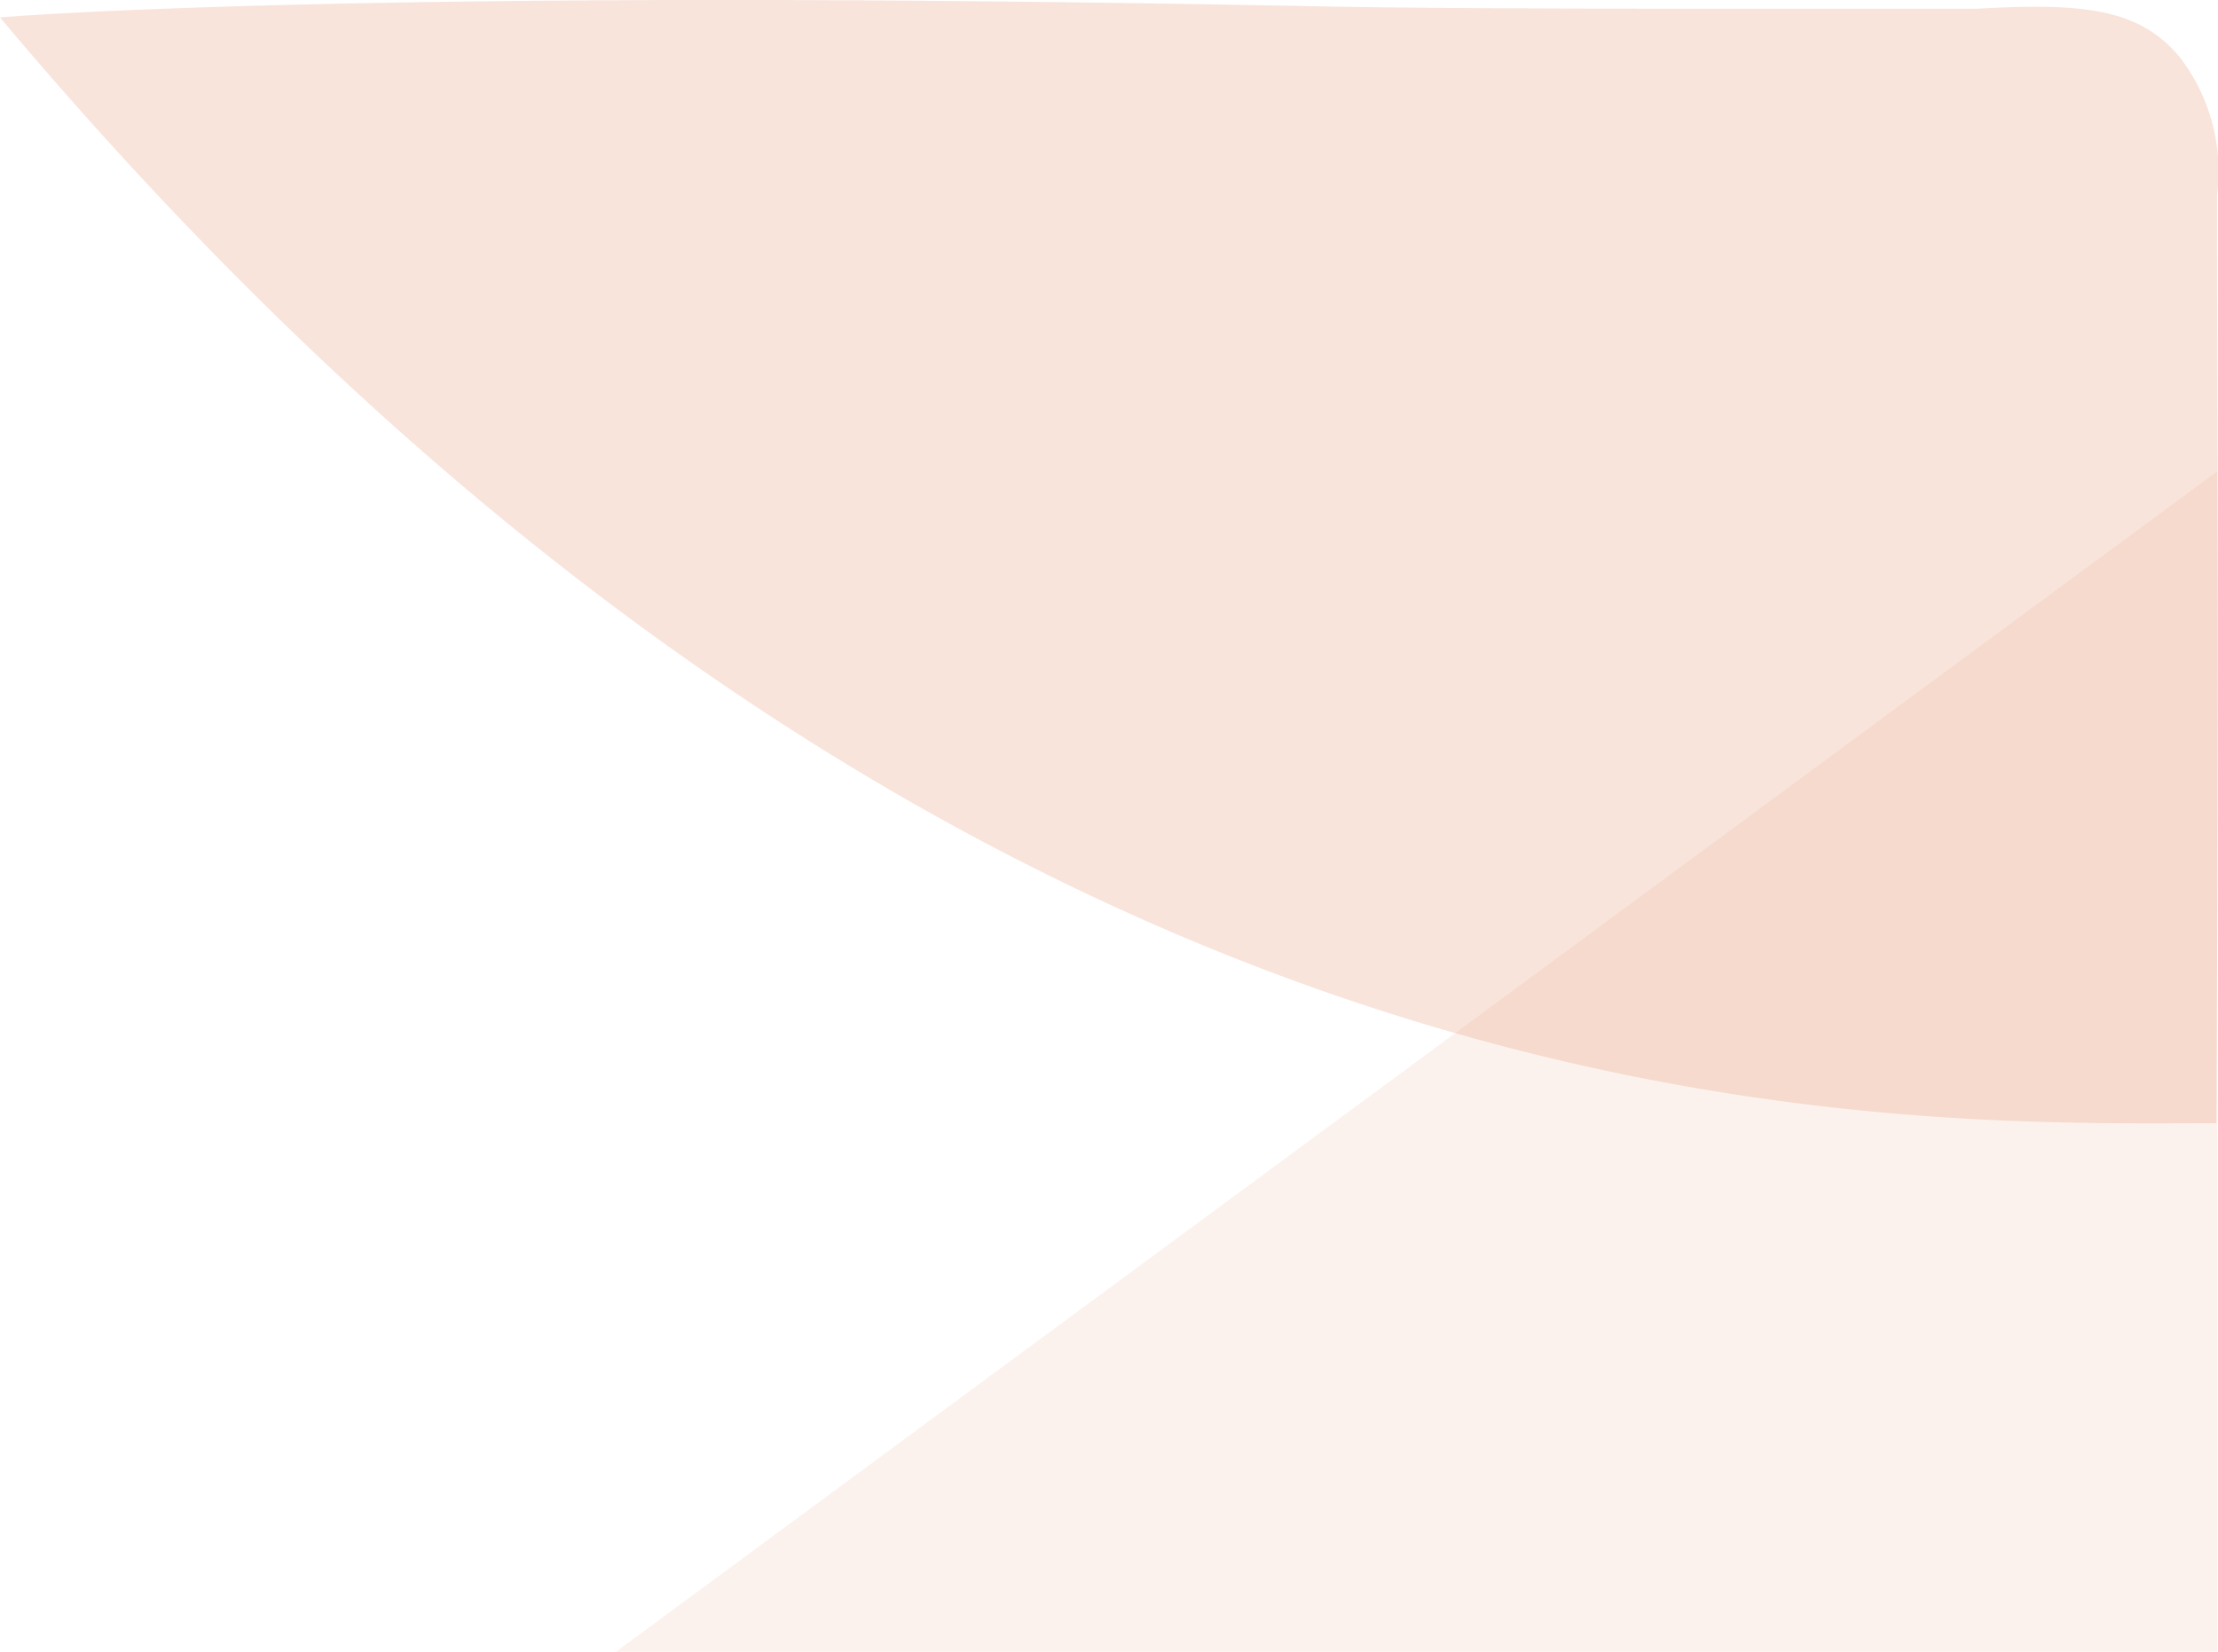 <svg xmlns="http://www.w3.org/2000/svg" width="58.989" height="43.93" viewBox="0 0 58.989 43.93">
    <g fill="#dd784f">
        <path d="M4232.987-270.749c25.5 30.361 50.185 29.409 58.948 29.409 0-1.576.052-9.974.038-14.549-.014-5.541-.022-5.7-.022-10.138a4.984 4.984 0 0 0-1.008-3.685c-1.052-1.231-2.428-1.441-5.378-1.267-6.788 0-13.684.011-17.479-.064-25.886-.51-35.099.294-35.099.294z" opacity="0.2" transform="translate(-1852.987 -186.788) translate(-2380 458)"/>
        <path d="M4280.39-266.683l-42.585 31.39h42.586v-14.408z" opacity="0.1" transform="translate(-1852.987 -186.788) translate(-2368.438 466.011)"/>
    </g>
</svg>
